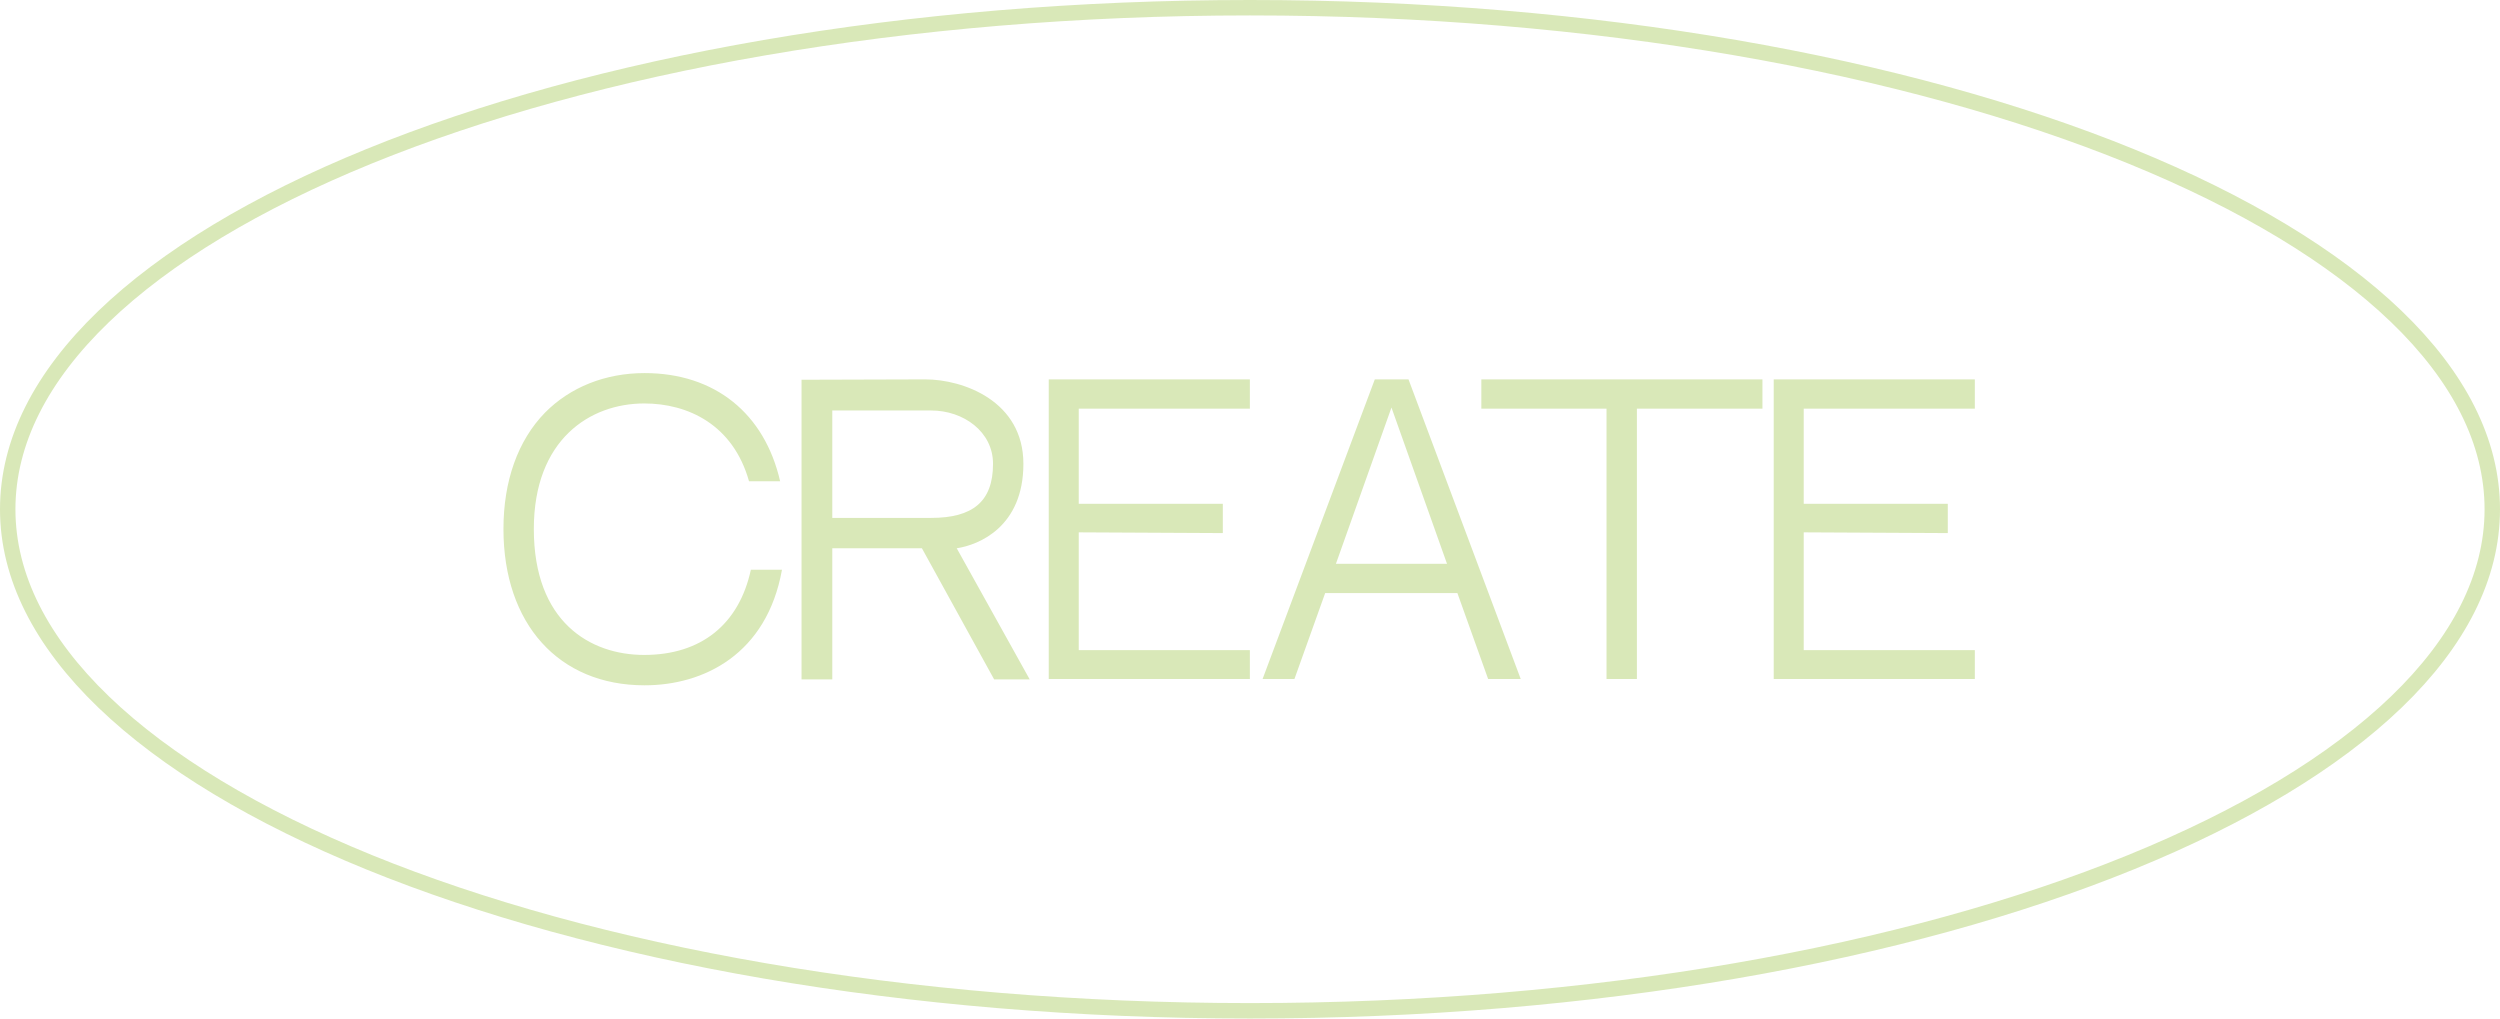 <svg width="162" height="66" viewBox="0 0 162 66" fill="none" xmlns="http://www.w3.org/2000/svg">
<path d="M48.656 36.92H50.672C49.688 42.392 45.608 44.408 41.768 44.408C36.2 44.408 32.624 40.424 32.624 34.28C32.624 31.16 33.56 28.544 35.312 26.744C36.944 25.088 39.224 24.176 41.768 24.176C46.328 24.176 49.544 26.792 50.552 31.184H48.536C47.504 27.512 44.576 26.144 41.744 26.144C38.24 26.144 34.592 28.472 34.592 34.28C34.592 40.304 38.24 42.44 41.744 42.44C45.416 42.44 47.888 40.472 48.656 36.92ZM61.996 35.528L66.724 44.024H64.42L59.74 35.528H61.996ZM66.316 30.056C66.316 34.136 63.436 35.312 61.996 35.528H55.42H53.932V44.024H51.94V24.608L59.956 24.584C62.404 24.584 66.316 25.976 66.316 30.056ZM60.34 33.56C63.004 33.56 64.348 32.528 64.348 30.056C64.348 27.968 62.428 26.6 60.34 26.6H53.932V33.56H60.34ZM69.903 26.48V32.648H79.239V34.544L69.903 34.496V42.128H80.991V44H67.959V24.584H80.991V26.48H69.903ZM94.439 38.432H85.871L83.879 44H81.815L89.087 24.584H91.271L98.543 44H96.431L94.439 38.432ZM90.167 26.408L86.567 36.536H93.767L90.167 26.408ZM114.207 26.48H106.071V44H104.103V26.48H95.991V24.584H114.207V26.48ZM116.881 26.48V32.648H126.217V34.544L116.881 34.496V42.128H127.969V44H114.937V24.584H127.969V26.48H116.881Z" fill="#D9E8B8"/>
<path d="M161.5 33C161.5 37.378 159.324 41.597 155.288 45.485C151.25 49.374 145.381 52.9 138.087 55.871C123.502 61.813 103.319 65.5 81 65.5C58.681 65.5 38.498 61.813 23.913 55.871C16.619 52.9 10.75 49.374 6.712 45.485C2.676 41.597 0.5 37.378 0.5 33C0.5 28.622 2.676 24.403 6.712 20.515C10.75 16.626 16.619 13.1 23.913 10.129C38.498 4.187 58.681 0.5 81 0.5C103.319 0.5 123.502 4.187 138.087 10.129C145.381 13.1 151.25 16.626 155.288 20.515C159.324 24.403 161.5 28.622 161.5 33Z" stroke="#D9E8B8"/>
</svg>
